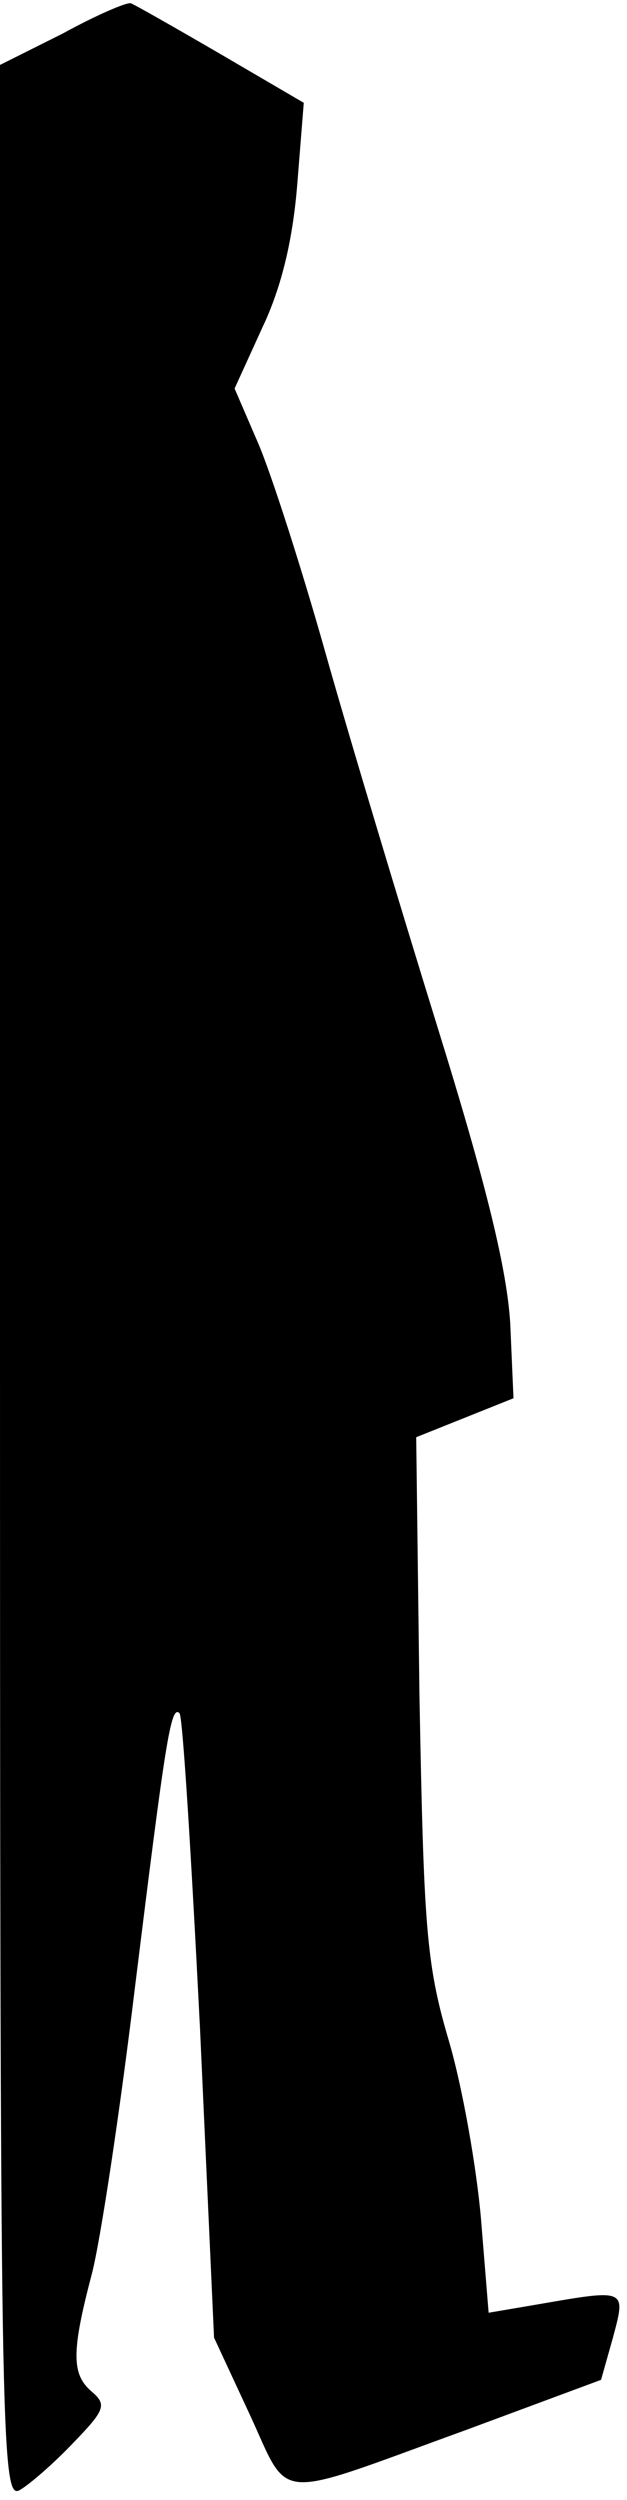 <?xml version="1.0" standalone="no"?>
<!DOCTYPE svg PUBLIC "-//W3C//DTD SVG 20010904//EN"
 "http://www.w3.org/TR/2001/REC-SVG-20010904/DTD/svg10.dtd">
<svg version="1.0" xmlns="http://www.w3.org/2000/svg"
 width="58pt" height="231pt" viewBox="0 0 58 231"
 preserveAspectRatio="xMidYMid meet">
<g transform="translate(0,231) scale(0.1,-0.1)"
fill="#000000" stroke="none">
<path fill="#000000" stroke="none" d="M58 2279 l-58 -29 0 -1126 c0 -1068 1
-1124 18 -1115 9 5 32 25 50 44 29 30 31 35 17 47 -19 16 -19 37 0 109 8 31
26 150 40 266 28 226 33 260 41 252 3 -2 11 -133 19 -291 l13 -286 33 -71 c38
-82 19 -80 201 -14 l124 46 11 39 c12 45 13 45 -68 31 l-47 -8 -7 86 c-4 47
-17 122 -30 166 -21 71 -23 106 -27 319 l-3 238 45 18 45 18 -3 69 c-3 49 -21
125 -67 273 -35 113 -82 269 -104 347 -22 78 -50 165 -62 193 l-22 51 26 57
c18 38 28 82 32 132 l6 75 -77 45 c-43 25 -80 46 -83 47 -4 1 -32 -11 -63 -28z"/>
</g>
</svg>
